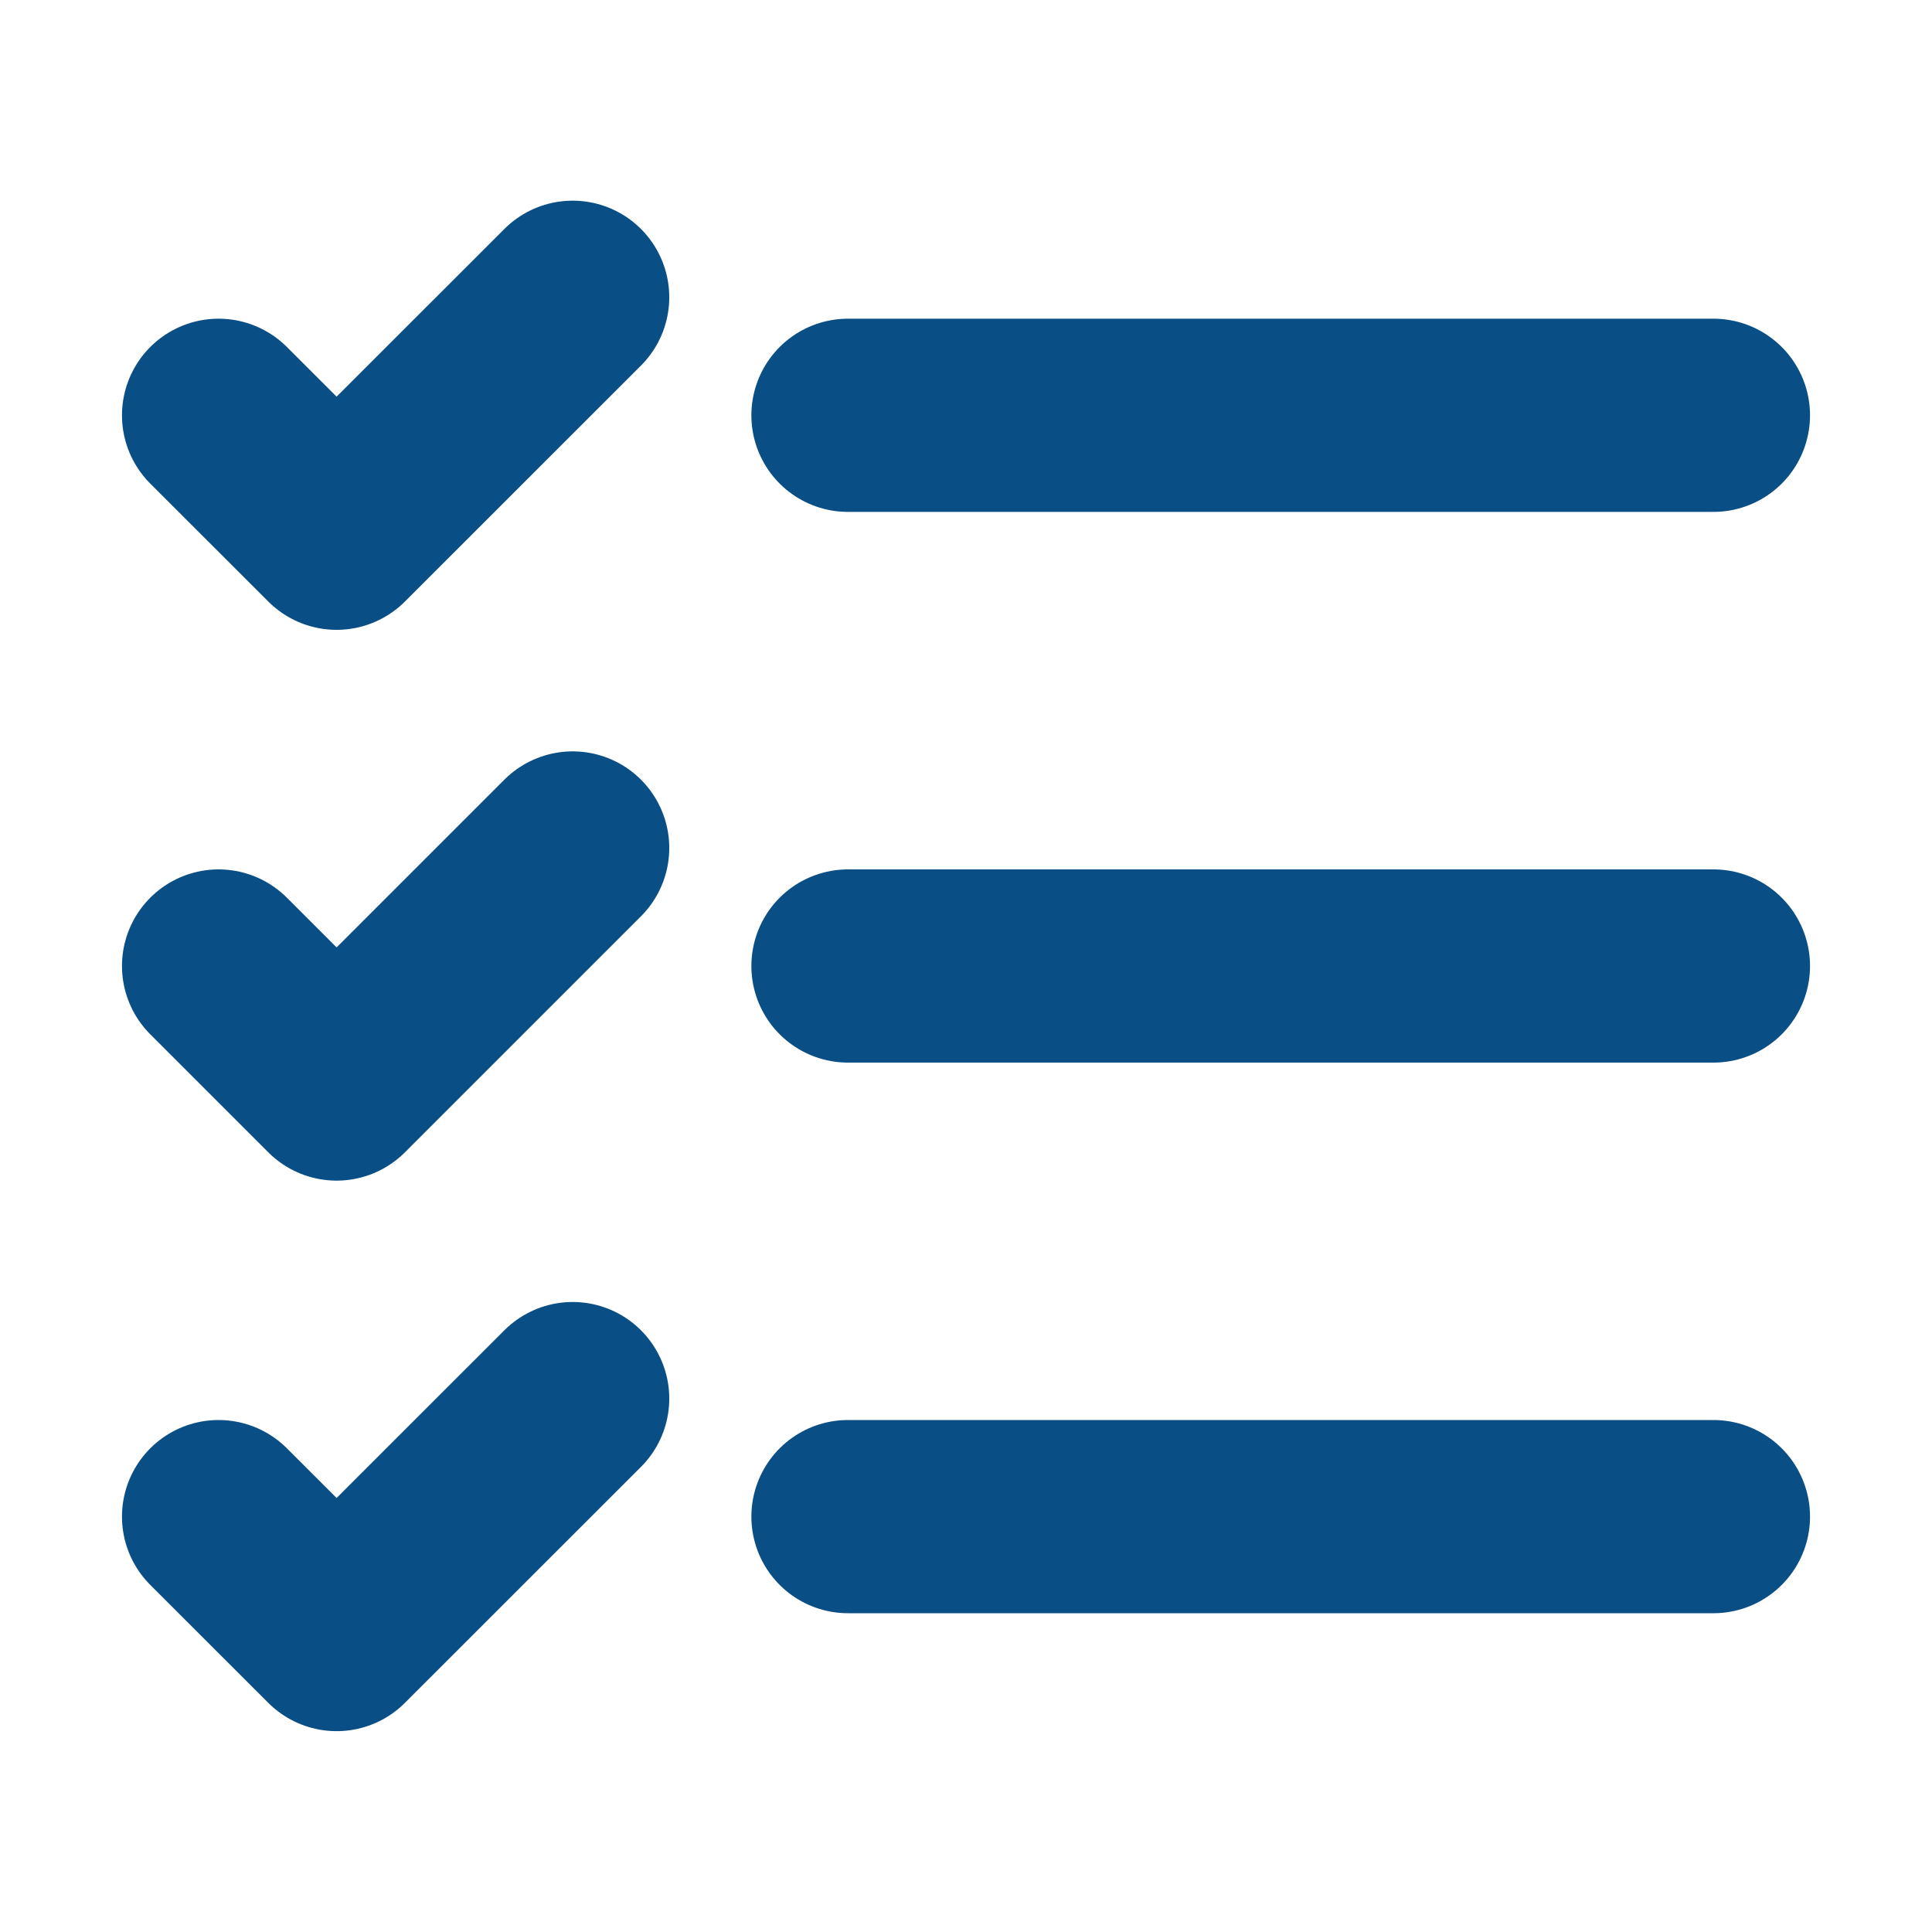 <svg width="22" height="22" viewBox="0 0 22 22" fill="none" xmlns="http://www.w3.org/2000/svg">
<path d="M2.489 4.729L3.833 6.072L6.521 3.385" stroke="#094E85" stroke-width="2.2" stroke-linecap="round" stroke-linejoin="round"/>
<path d="M2.489 11L3.833 12.344L6.521 9.656" stroke="#094E85" stroke-width="2.2" stroke-linecap="round" stroke-linejoin="round"/>
<path d="M2.489 17.27L3.833 18.613L6.521 15.926" stroke="#094E85" stroke-width="2.2" stroke-linecap="round" stroke-linejoin="round"/>
<path d="M9.656 11H19.511" stroke="#094E85" stroke-width="2.2" stroke-linecap="round" stroke-linejoin="round"/>
<path d="M9.656 17.27H19.511" stroke="#094E85" stroke-width="2.2" stroke-linecap="round" stroke-linejoin="round"/>
<path d="M9.656 4.729H19.511" stroke="#094E85" stroke-width="2.2" stroke-linecap="round" stroke-linejoin="round"/>
</svg>
